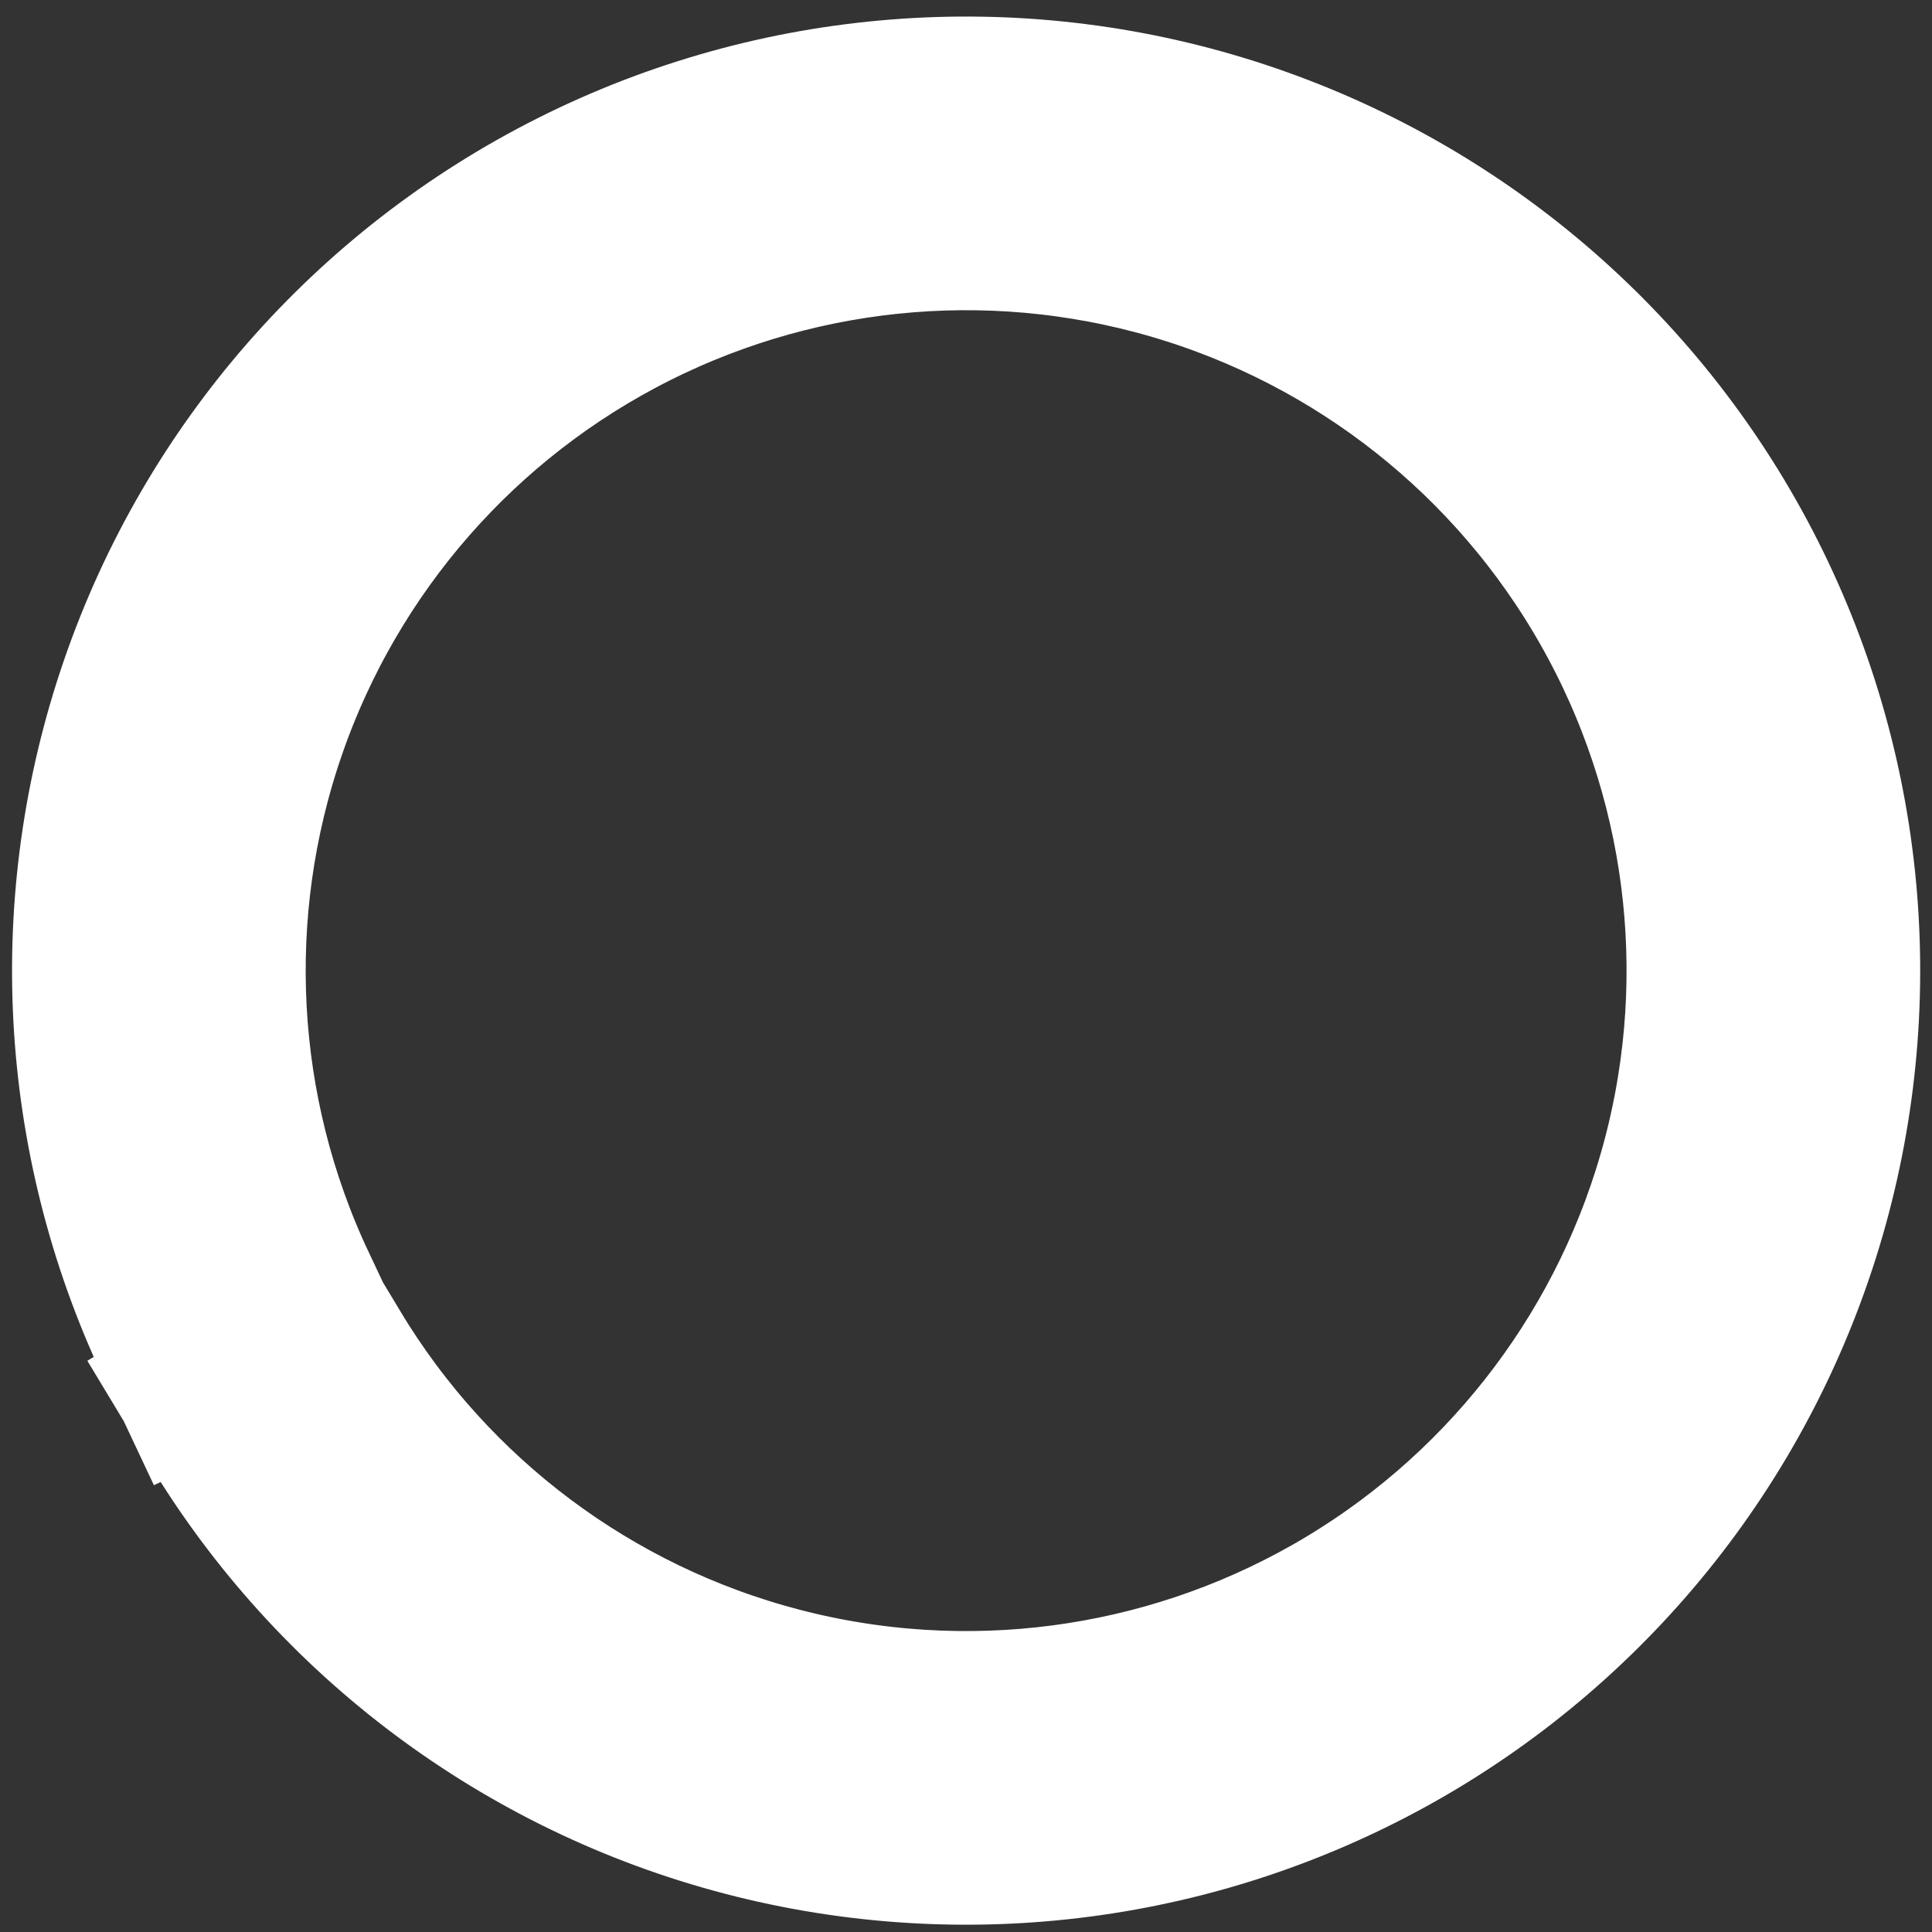 <svg width="81" height="81" viewBox="0 0 81 81" fill="none" xmlns="http://www.w3.org/2000/svg">
<rect x="0" y="0" width="81" height="81" fill="#333333" stroke="none"/>
<mask id="path-1-outside-1_91_140" maskUnits="userSpaceOnUse" x="-8.68" y="-8.265" width="97.171" height="97.171" fill="black">
<rect fill="white" x="-8.68" y="-8.265" width="97.171" height="97.171"/>
<path d="M10.524 58.753C15.233 66.572 22.812 72.242 31.642 74.554C40.473 76.865 49.858 75.635 57.795 71.126C65.731 66.617 71.593 59.185 74.128 50.416C76.663 41.647 75.673 32.234 71.367 24.185C67.061 16.136 59.781 10.088 51.079 7.33C42.377 4.572 32.942 5.323 24.786 9.423C16.63 13.523 10.399 20.646 7.421 29.275C4.442 37.904 4.953 47.355 8.844 55.613L10.934 54.628C7.3 46.915 6.823 38.088 9.605 30.029C12.387 21.97 18.207 15.317 25.824 11.488C33.442 7.659 42.254 6.957 50.381 9.533C58.508 12.109 65.308 17.758 69.329 25.275C73.351 32.793 74.276 41.584 71.908 49.774C69.54 57.964 64.066 64.905 56.653 69.117C49.24 73.328 40.475 74.477 32.228 72.318C23.98 70.159 16.902 64.864 12.503 57.56L10.524 58.753Z"/>
</mask>
<path d="M10.524 58.753C15.233 66.572 22.812 72.242 31.642 74.554C40.473 76.865 49.858 75.635 57.795 71.126C65.731 66.617 71.593 59.185 74.128 50.416C76.663 41.647 75.673 32.234 71.367 24.185C67.061 16.136 59.781 10.088 51.079 7.33C42.377 4.572 32.942 5.323 24.786 9.423C16.63 13.523 10.399 20.646 7.421 29.275C4.442 37.904 4.953 47.355 8.844 55.613L10.934 54.628C7.3 46.915 6.823 38.088 9.605 30.029C12.387 21.97 18.207 15.317 25.824 11.488C33.442 7.659 42.254 6.957 50.381 9.533C58.508 12.109 65.308 17.758 69.329 25.275C73.351 32.793 74.276 41.584 71.908 49.774C69.54 57.964 64.066 64.905 56.653 69.117C49.24 73.328 40.475 74.477 32.228 72.318C23.98 70.159 16.902 64.864 12.503 57.56L10.524 58.753Z" stroke="white" stroke-width="10" mask="url(#path-1-outside-1_91_140)"/>
</svg>
